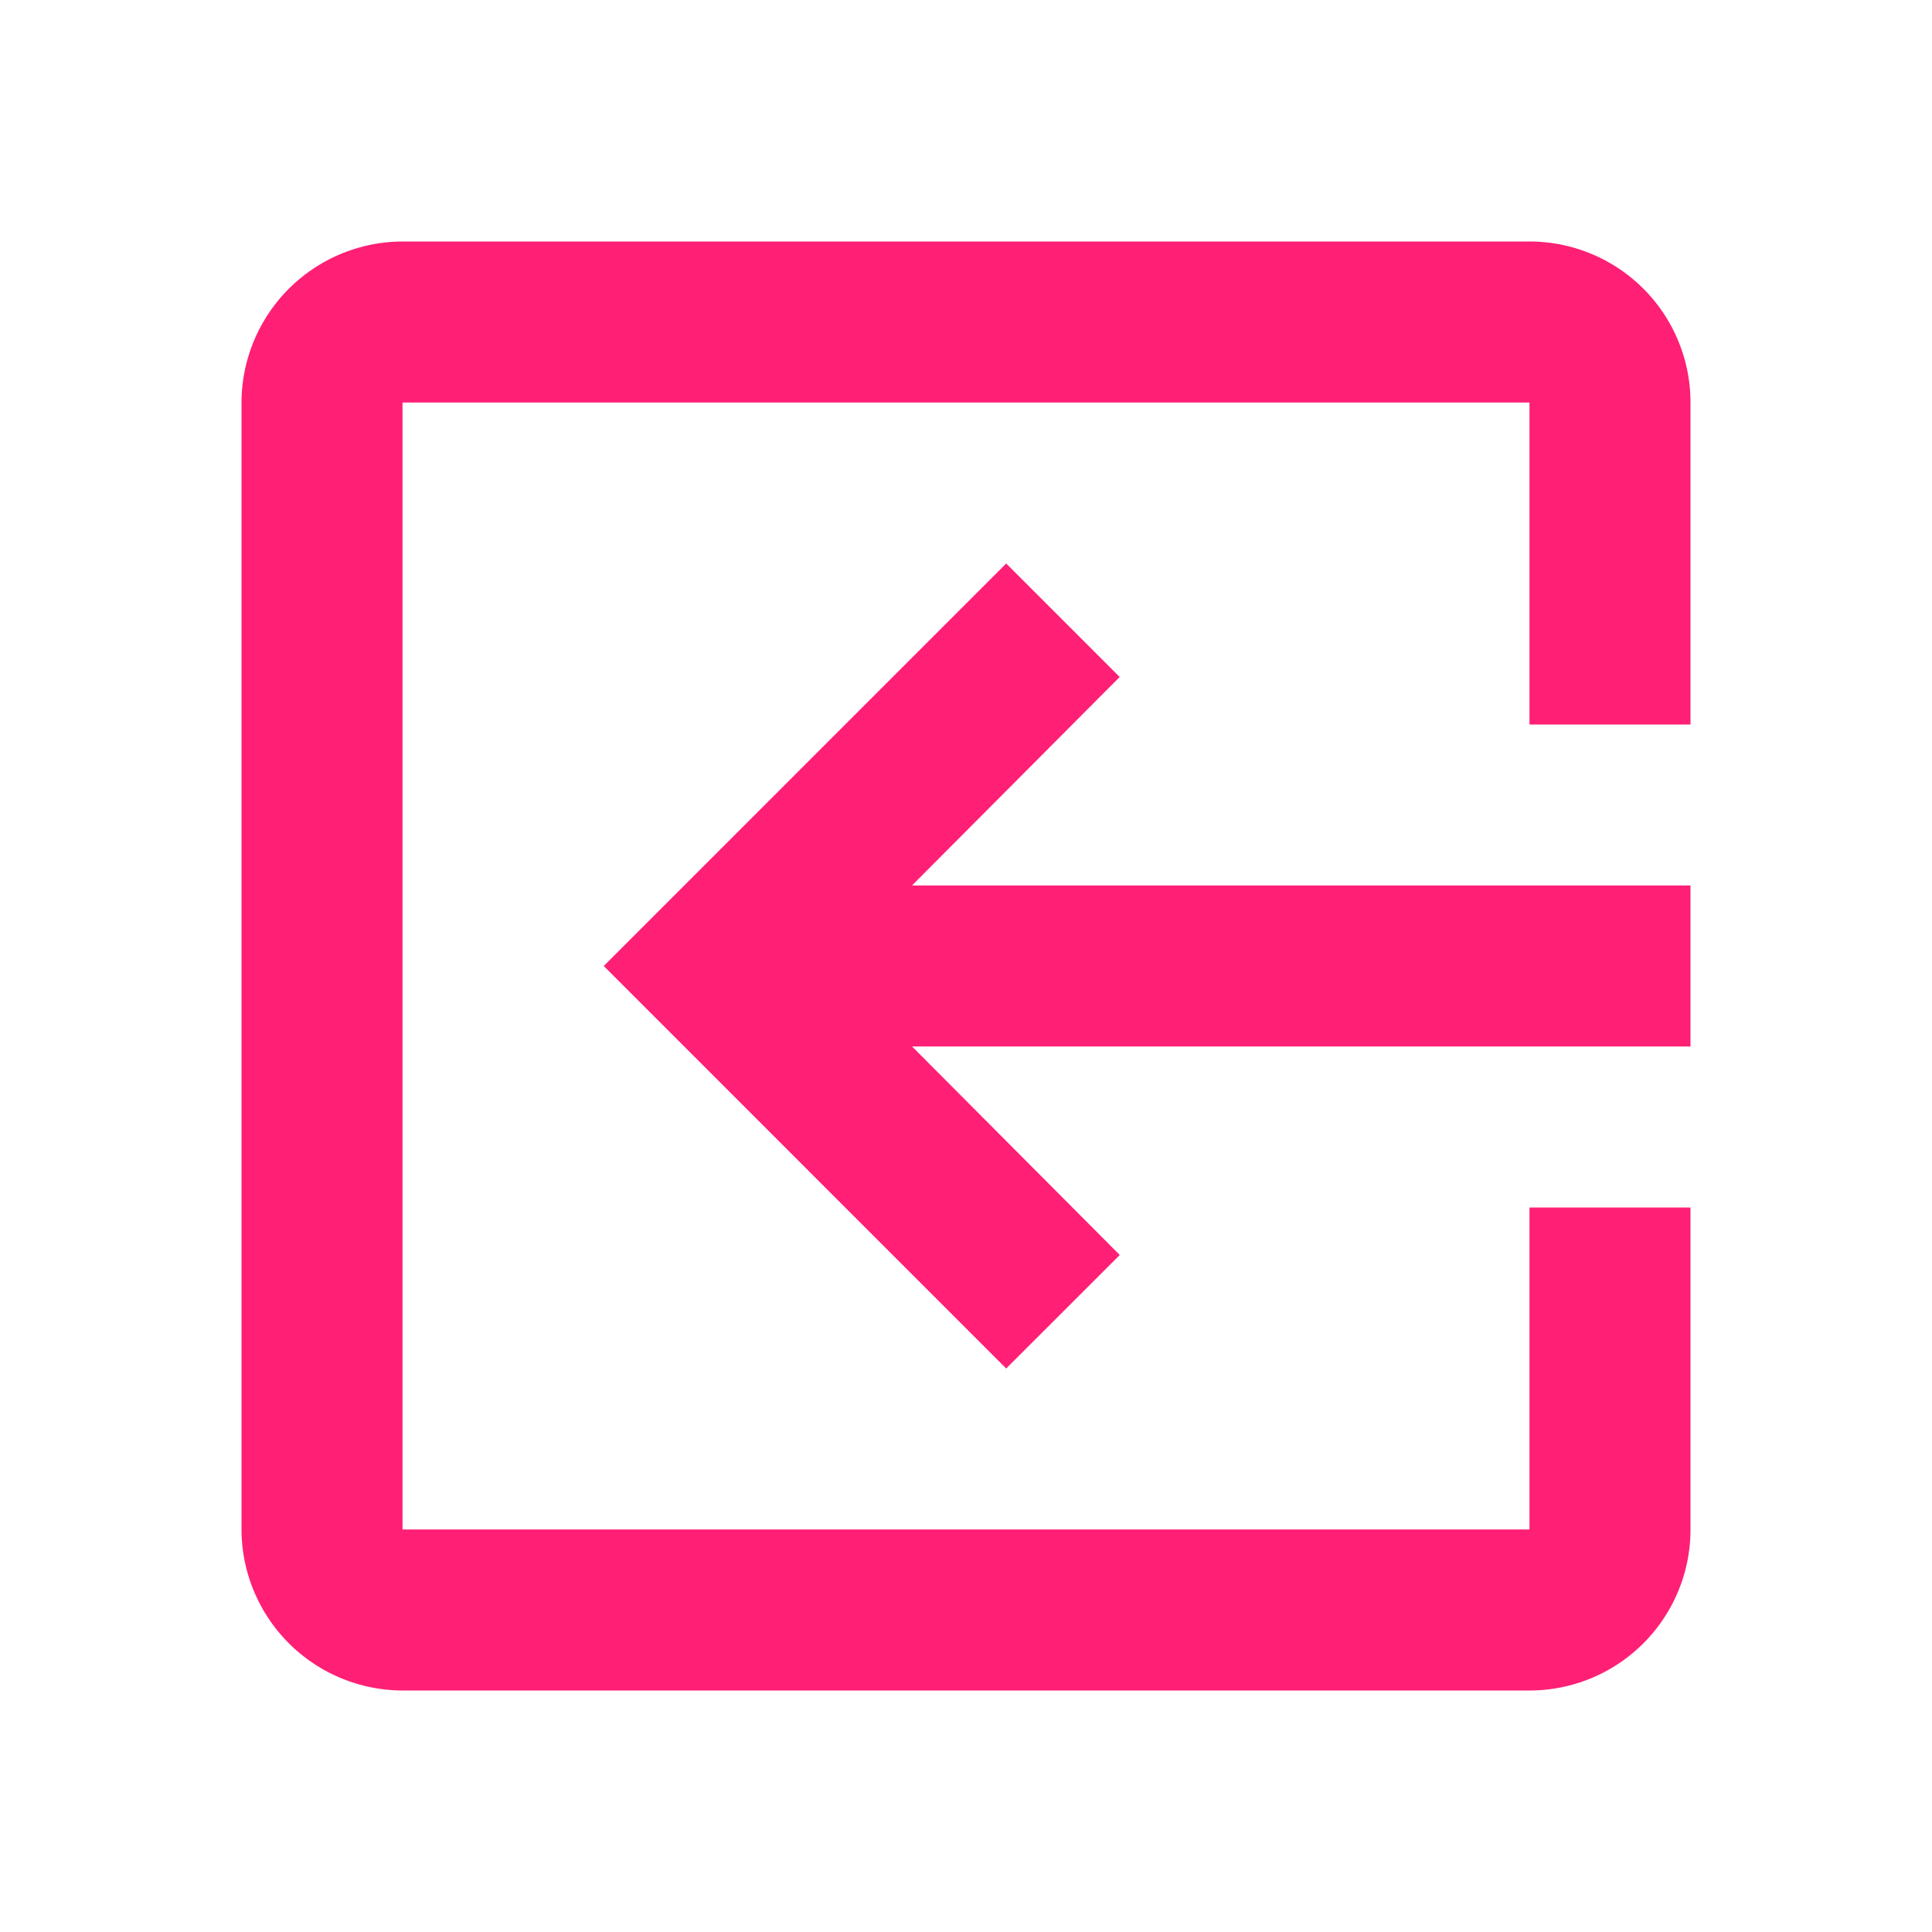 <svg id="ic-exit-to-app-24px" xmlns="http://www.w3.org/2000/svg" width="49.52" height="49.52" viewBox="0 0 49.52 49.52">
  <path id="Path_133" data-name="Path 133" d="M49.52,0H0V49.52H49.52Z" fill="none"/>
  <path id="Path_134" data-name="Path 134" d="M25.511,28.977,22.6,31.887,12.285,21.57,22.6,11.253l2.909,2.909-5.323,5.344H40.14v4.127H20.188ZM7.127,3H36.013A4.126,4.126,0,0,1,40.14,7.127V15.38H36.013V7.127H7.127V36.013H36.013V27.76H40.14v8.253a4.126,4.126,0,0,1-4.127,4.127H7.127A4.139,4.139,0,0,1,3,36.013V7.127A4.139,4.139,0,0,1,7.127,3Z" transform="translate(3.19 3.19)" fill="#ff1f75"/>
</svg>
